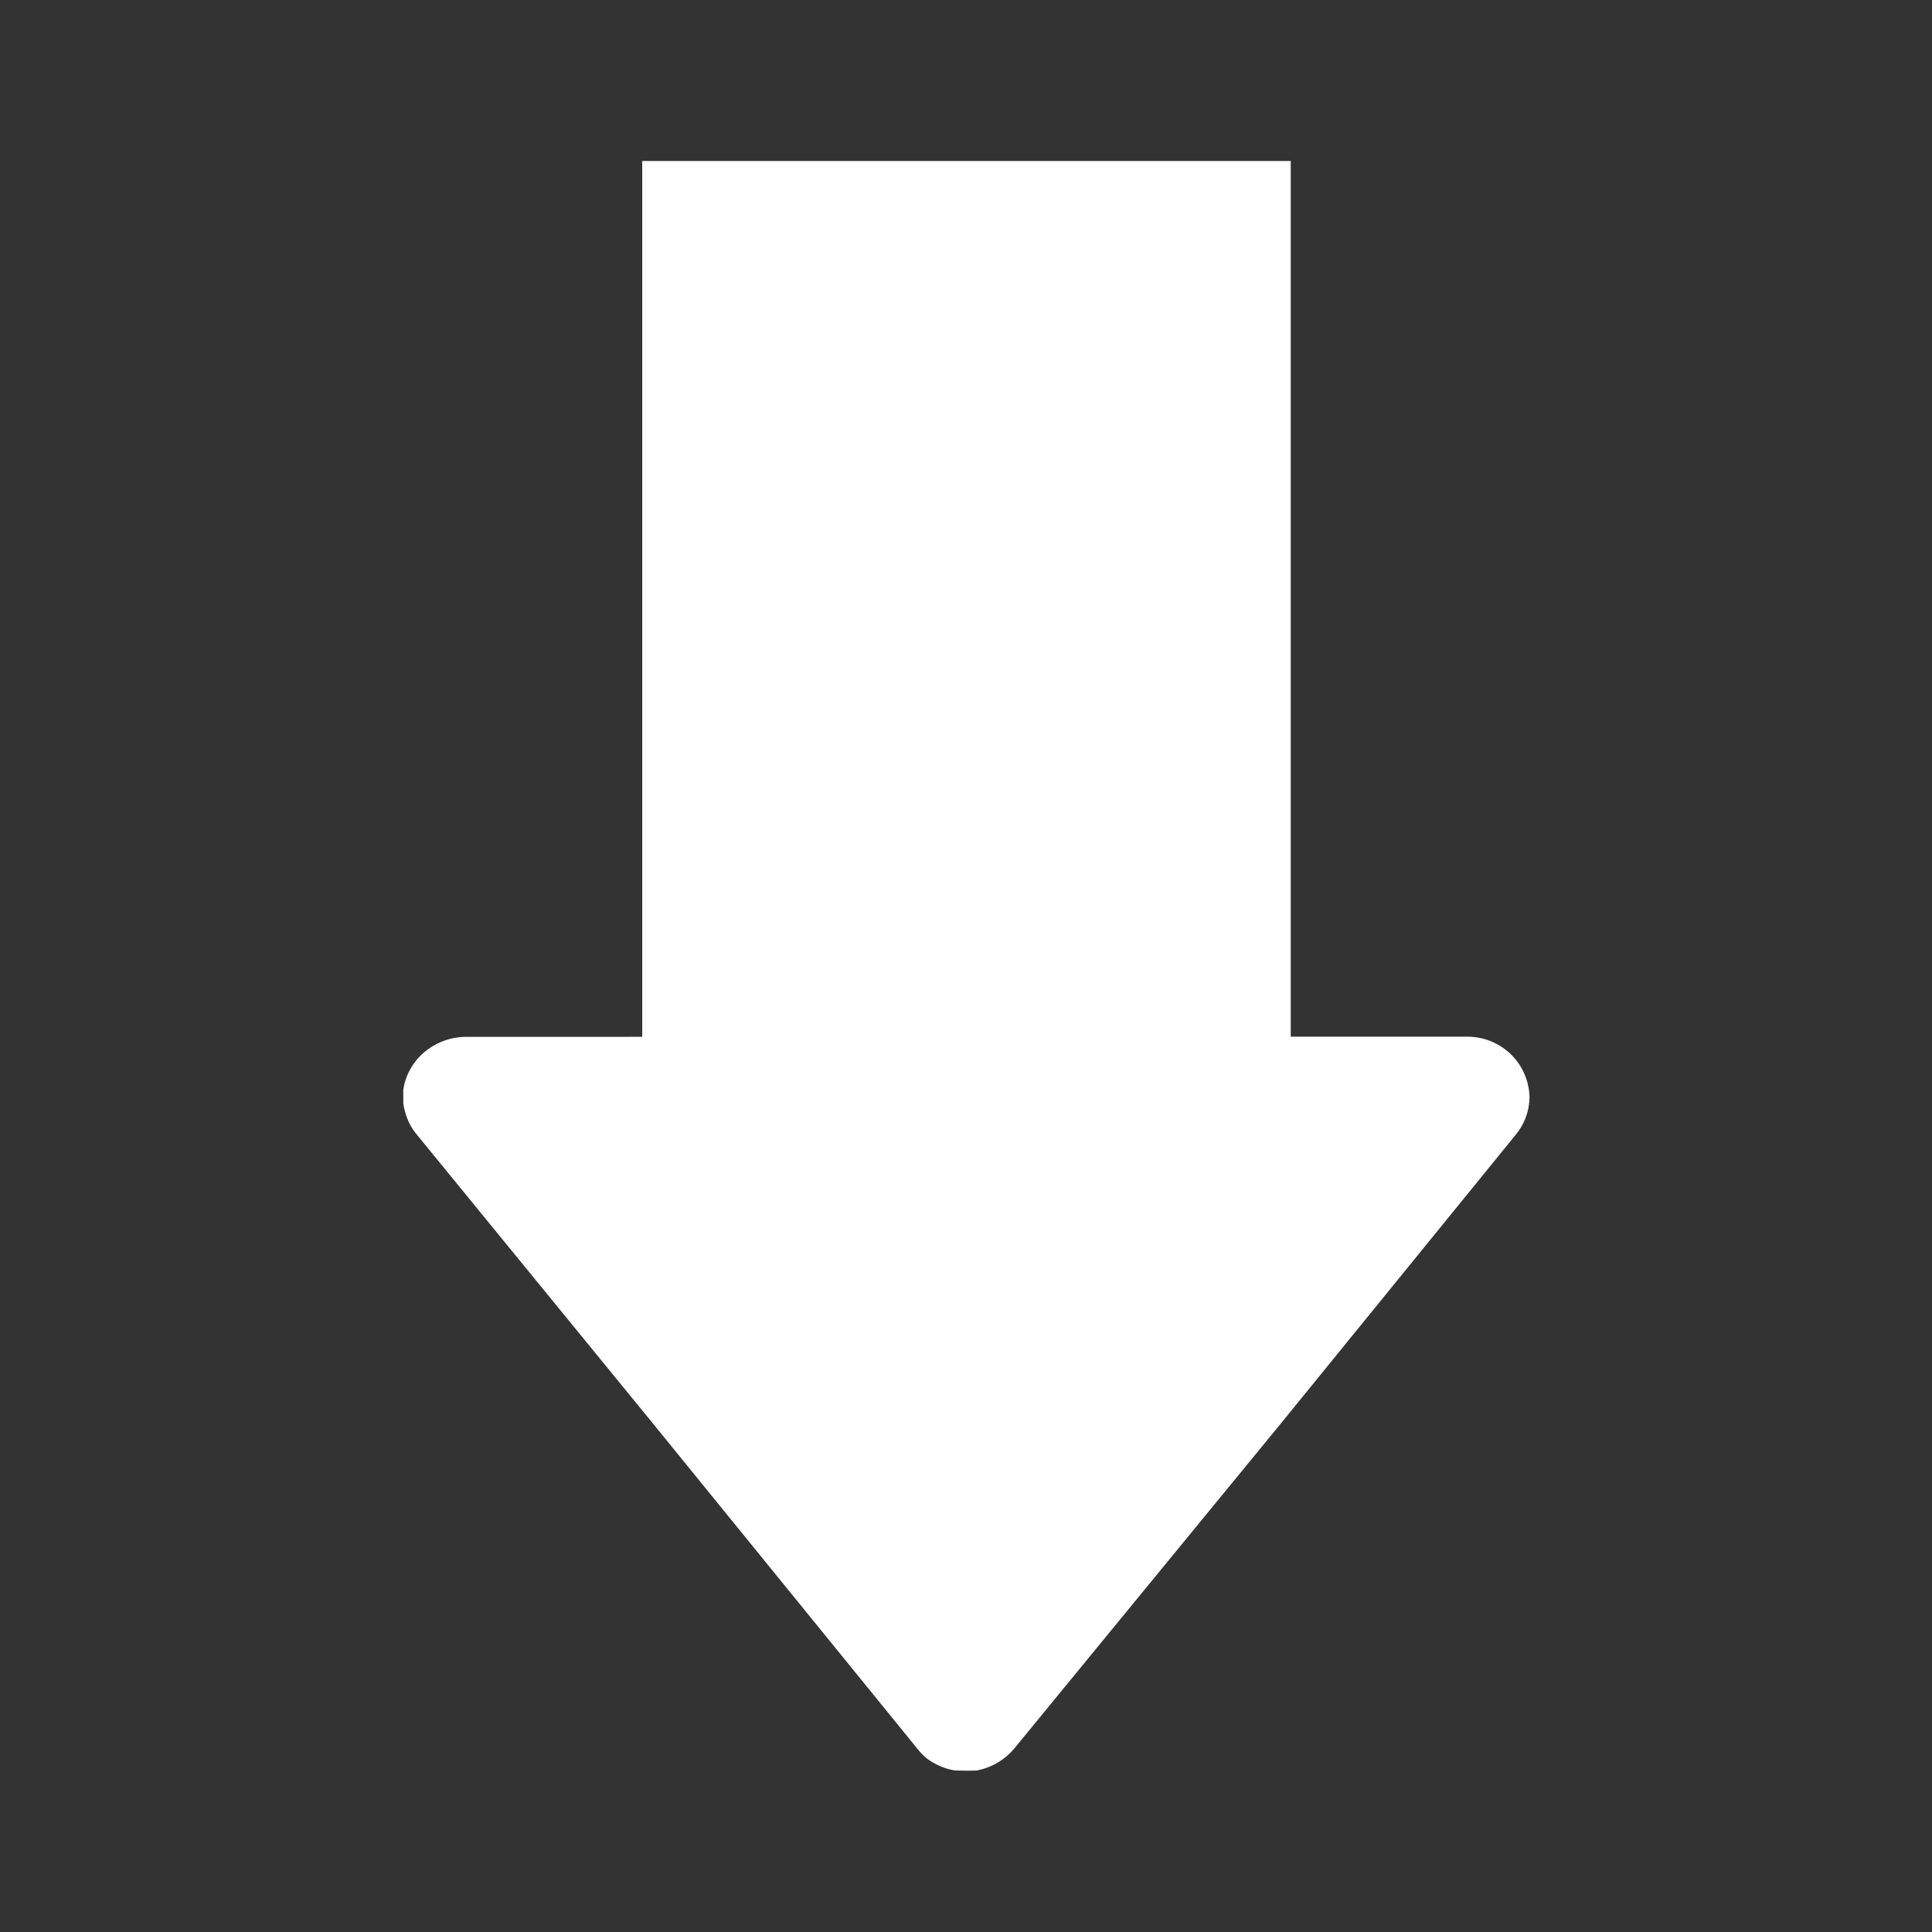 <svg id="arrow_down_fill_12" xmlns="http://www.w3.org/2000/svg" xmlns:xlink="http://www.w3.org/1999/xlink" width="12" height="12" viewBox="0 0 12 12">
  <rect x="0" y="0" width="12" height="12" fill="#333333" stroke="none"/>
  <defs>
    <clipPath id="clip-path">
      <rect id="사각형_43276" data-name="사각형 43276" width="6.995" height="9.998" rx="3.497" transform="translate(0 0)" fill="#fff" stroke="rgba(0,0,0,0)" stroke-width="1"/>
    </clipPath>
  </defs>
  <g id="그룹_182659" data-name="그룹 182659" transform="translate(2.505 1)">
    <rect id="사각형_43275" data-name="사각형 43275" width="4.028" height="5.603" transform="translate(1.484 0)" fill="#fff" stroke="rgba(0,0,0,0)" stroke-width="1"/>
    <g id="그룹_182658" data-name="그룹 182658">
      <g id="그룹_182657" data-name="그룹 182657" clip-path="url(#clip-path)">
        <path id="패스_92865" data-name="패스 92865" d="M6.608,5.439a.39.39,0,0,1,.271.109.385.385,0,0,1,.116.266.373.373,0,0,1-.083.231L5.456,7.835,3.8,9.854A.4.4,0,0,1,3.541,10a.407.407,0,0,1-.288-.077.388.388,0,0,1-.063-.065L1.546,7.836.083,6.046a.363.363,0,0,1-.069-.13A.349.349,0,0,1,0,5.769.364.364,0,0,1,.05,5.63a.372.372,0,0,1,.1-.11.406.406,0,0,1,.242-.08" fill="#fff" stroke="rgba(0,0,0,0)" stroke-width="1"/>
      </g>
    </g>
  </g>
  <rect id="사각형_43277" data-name="사각형 43277" width="12" height="12" rx="4" fill="none"/>
</svg>
